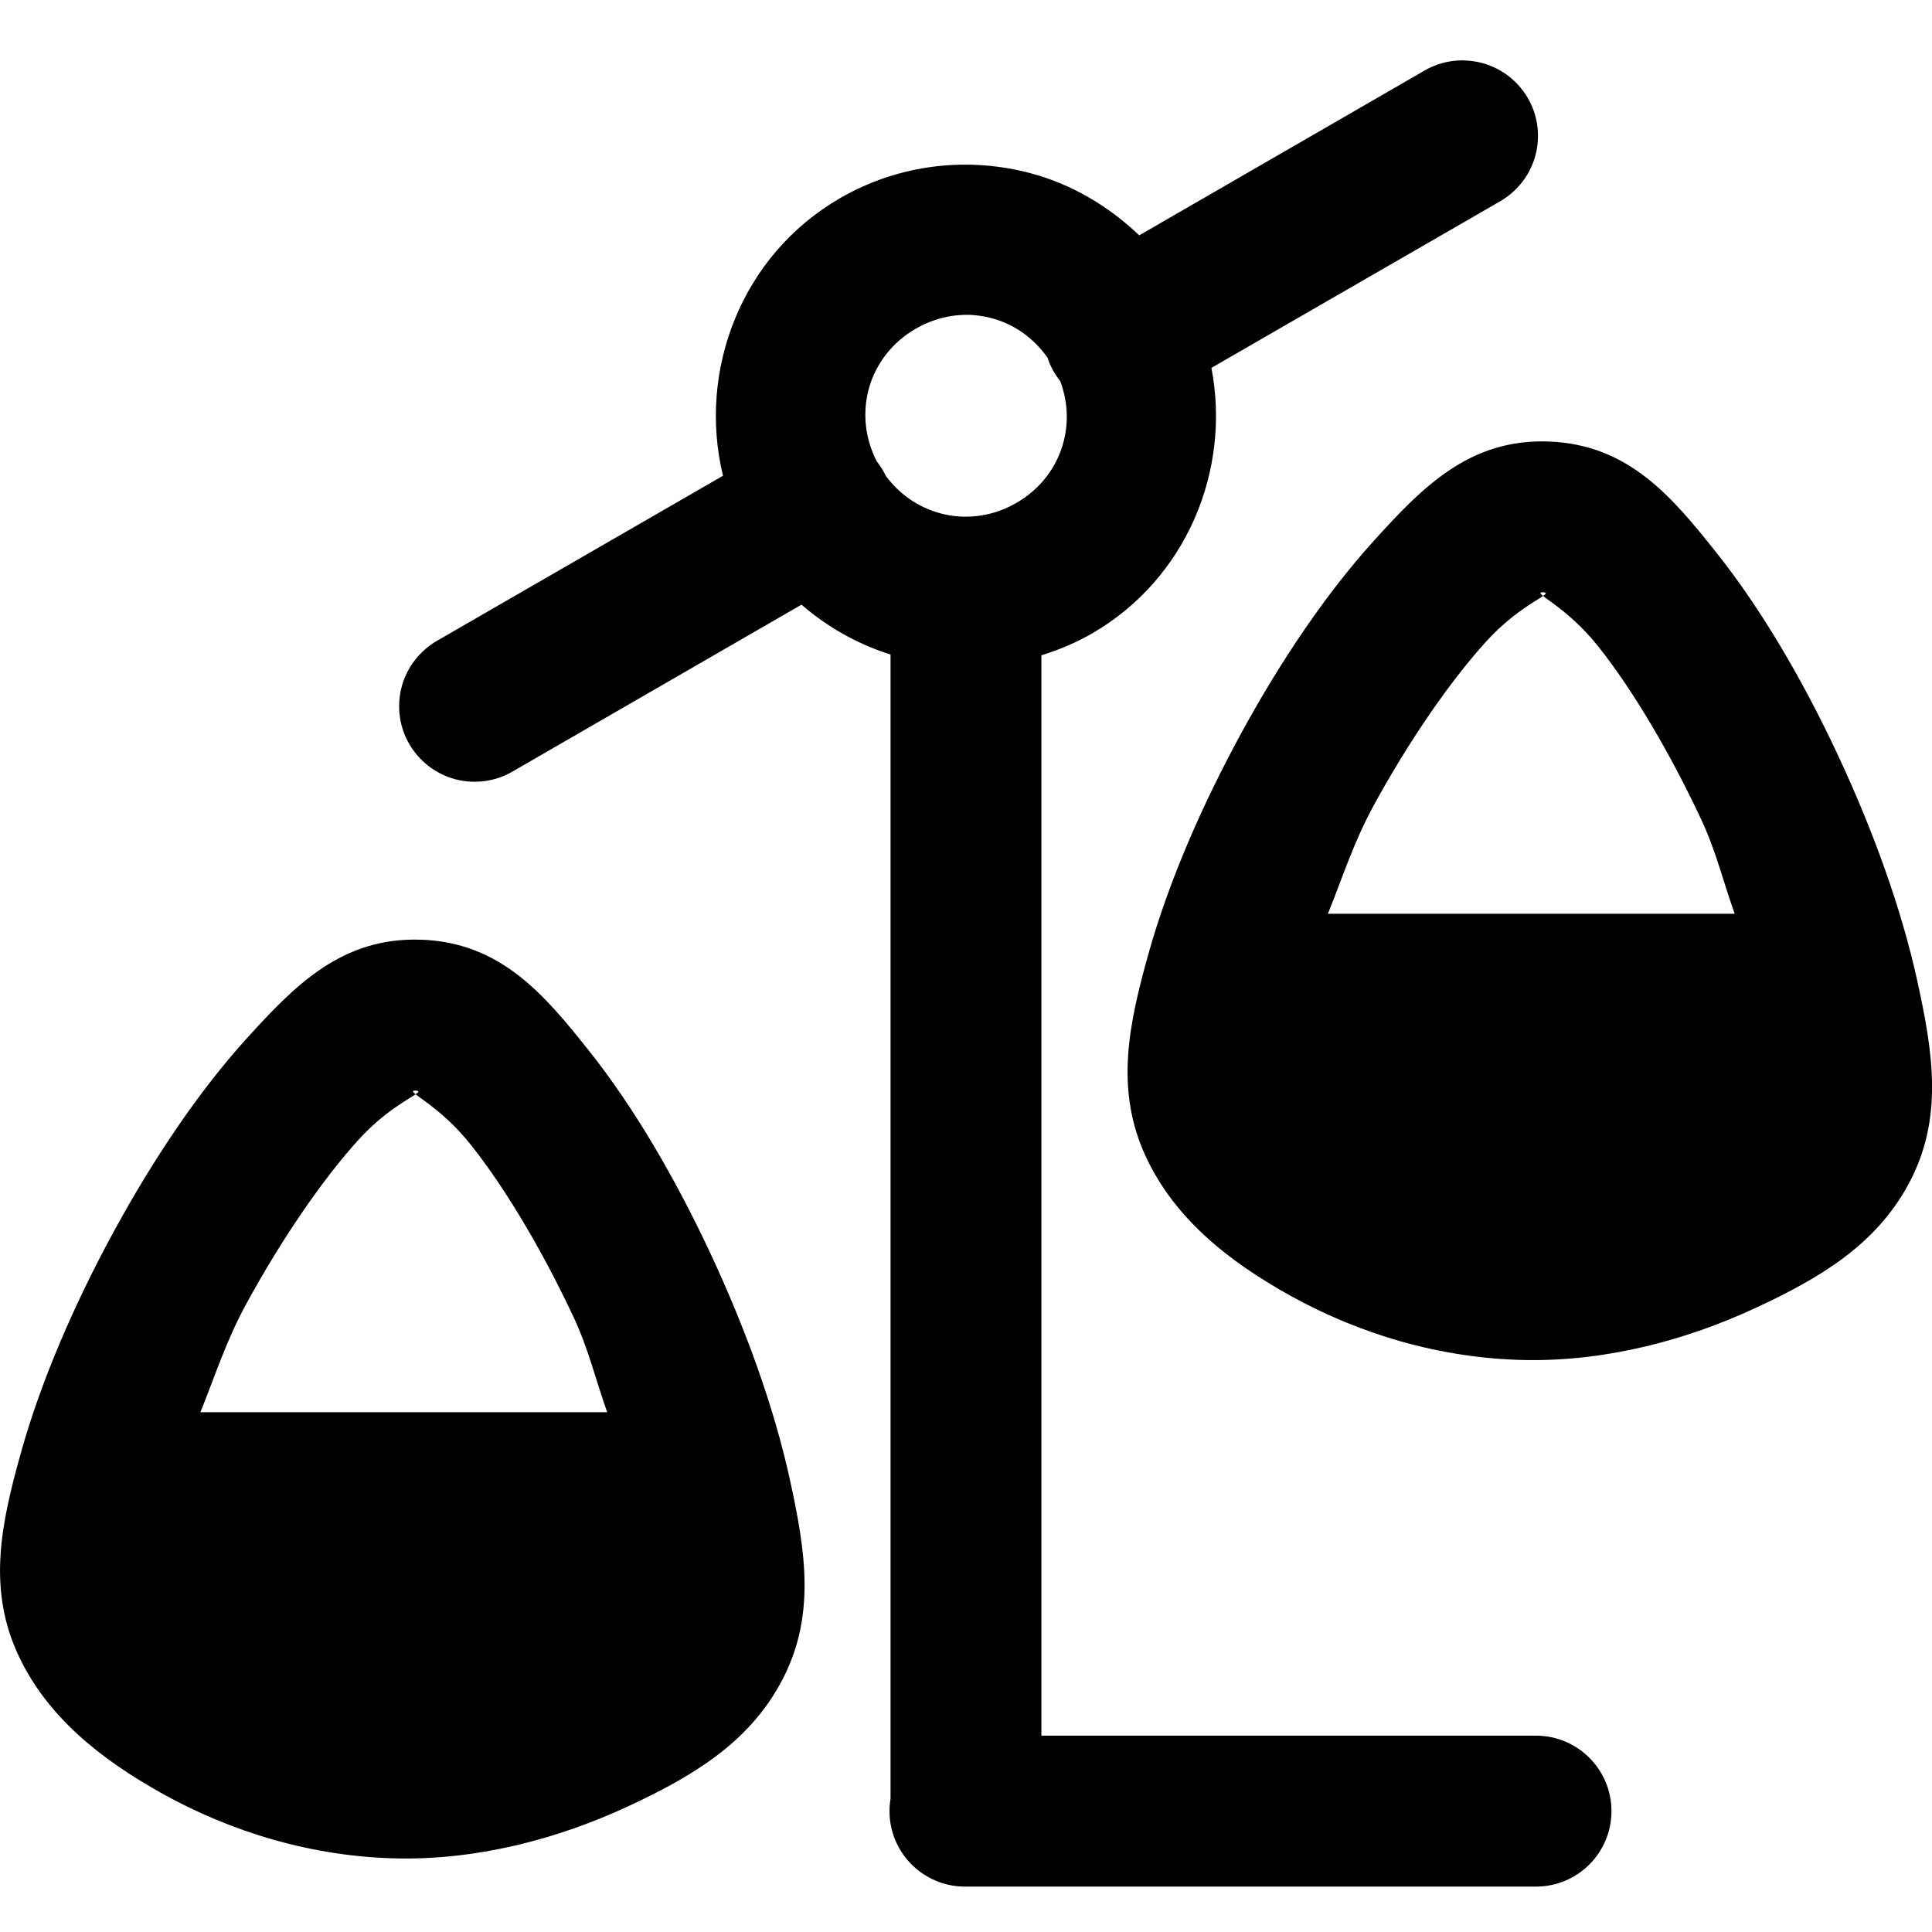 <!-- Generated by IcoMoon.io -->
<svg version="1.1" xmlns="http://www.w3.org/2000/svg" width="32" height="32" viewBox="0 0 32 32">
<title>balance-left-r</title>
<path d="M24.265 1.001c-0.013 0-0.029-0.001-0.044-0.001-0.235 0-0.455 0.065-0.643 0.178l0.006-0.003-4.715 2.723c-0.512-0.489-1.124-0.848-1.793-1.027-1.032-0.277-2.17-0.161-3.16 0.41-1.631 0.942-2.365 2.849-1.941 4.599l-4.715 2.721c-0.39 0.217-0.649 0.626-0.649 1.096 0 0.691 0.56 1.251 1.251 1.251 0.24 0 0.463-0.067 0.653-0.184l-0.005 0.003 4.765-2.752c0.435 0.376 0.935 0.656 1.475 0.826v18.954c-0.011 0.061-0.017 0.131-0.017 0.203 0 0.69 0.56 1.25 1.25 1.25 0.006 0 0.012 0 0.017 0h9.423c0.005 0 0.011 0 0.018 0 0.69 0 1.25-0.56 1.25-1.25s-0.56-1.25-1.25-1.25c-0.006 0-0.012 0-0.019 0h-8.173v-17.894c0.285-0.089 0.566-0.205 0.834-0.359 1.571-0.907 2.308-2.707 1.982-4.402l4.767-2.75c0.386-0.218 0.642-0.625 0.642-1.092 0-0.676-0.537-1.227-1.208-1.249h-0.002zM16.119 5.219c0.106 0.007 0.21 0.025 0.313 0.053 0.36 0.096 0.683 0.322 0.916 0.648 0.050 0.151 0.123 0.281 0.215 0.395l-0.002-0.002c0.284 0.754-0.001 1.599-0.727 2.017-0.75 0.433-1.658 0.23-2.16-0.445-0.045-0.092-0.095-0.172-0.154-0.245l0.002 0.002c-0.408-0.795-0.14-1.744 0.645-2.197 0.304-0.175 0.634-0.248 0.953-0.227zM25.654 7.313c-1.319-0.050-2.102 0.765-2.896 1.641s-1.549 1.997-2.201 3.193c-0.652 1.197-1.2 2.458-1.531 3.637s-0.566 2.265-0.043 3.383c0.463 0.989 1.32 1.703 2.41 2.305s2.436 1.034 3.898 1.055c1.35 0.019 2.66-0.343 3.762-0.852s2.009-1.056 2.551-2.049c0.593-1.087 0.415-2.181 0.152-3.381s-0.735-2.5-1.316-3.742c-0.581-1.242-1.268-2.415-2.008-3.346s-1.458-1.794-2.777-1.844zM25.56 9.811c0.067 0.002 0.049 0.024-0.002 0.061 0.122 0.098 0.518 0.337 0.918 0.84 0.563 0.708 1.182 1.752 1.697 2.851 0.252 0.538 0.367 1.035 0.559 1.572h-6.738c0.245-0.605 0.426-1.185 0.758-1.793 0.577-1.057 1.257-2.047 1.857-2.709 0.425-0.469 0.825-0.674 0.949-0.762-0.050-0.040-0.064-0.063 0.002-0.061zM6.979 15.565c-1.319-0.050-2.104 0.765-2.898 1.641s-1.545 1.997-2.197 3.193c-0.652 1.197-1.2 2.462-1.531 3.64s-0.57 2.263-0.047 3.381c0.463 0.989 1.324 1.703 2.414 2.305s2.436 1.036 3.898 1.057c1.35 0.019 2.658-0.343 3.76-0.852s2.009-1.060 2.551-2.053c0.593-1.087 0.415-2.179 0.152-3.379s-0.735-2.5-1.316-3.742c-0.581-1.242-1.266-2.417-2.006-3.348s-1.46-1.794-2.779-1.844zM6.885 18.064c0.067 0.003 0.051 0.024-0.002 0.061 0.121 0.097 0.519 0.337 0.92 0.842 0.563 0.708 1.182 1.748 1.697 2.848 0.252 0.539 0.365 1.038 0.557 1.576h-6.738c0.245-0.605 0.428-1.187 0.76-1.795 0.577-1.057 1.253-2.049 1.853-2.711 0.424-0.468 0.825-0.672 0.951-0.76-0.049-0.039-0.064-0.063 0.002-0.061z"></path>
</svg>

